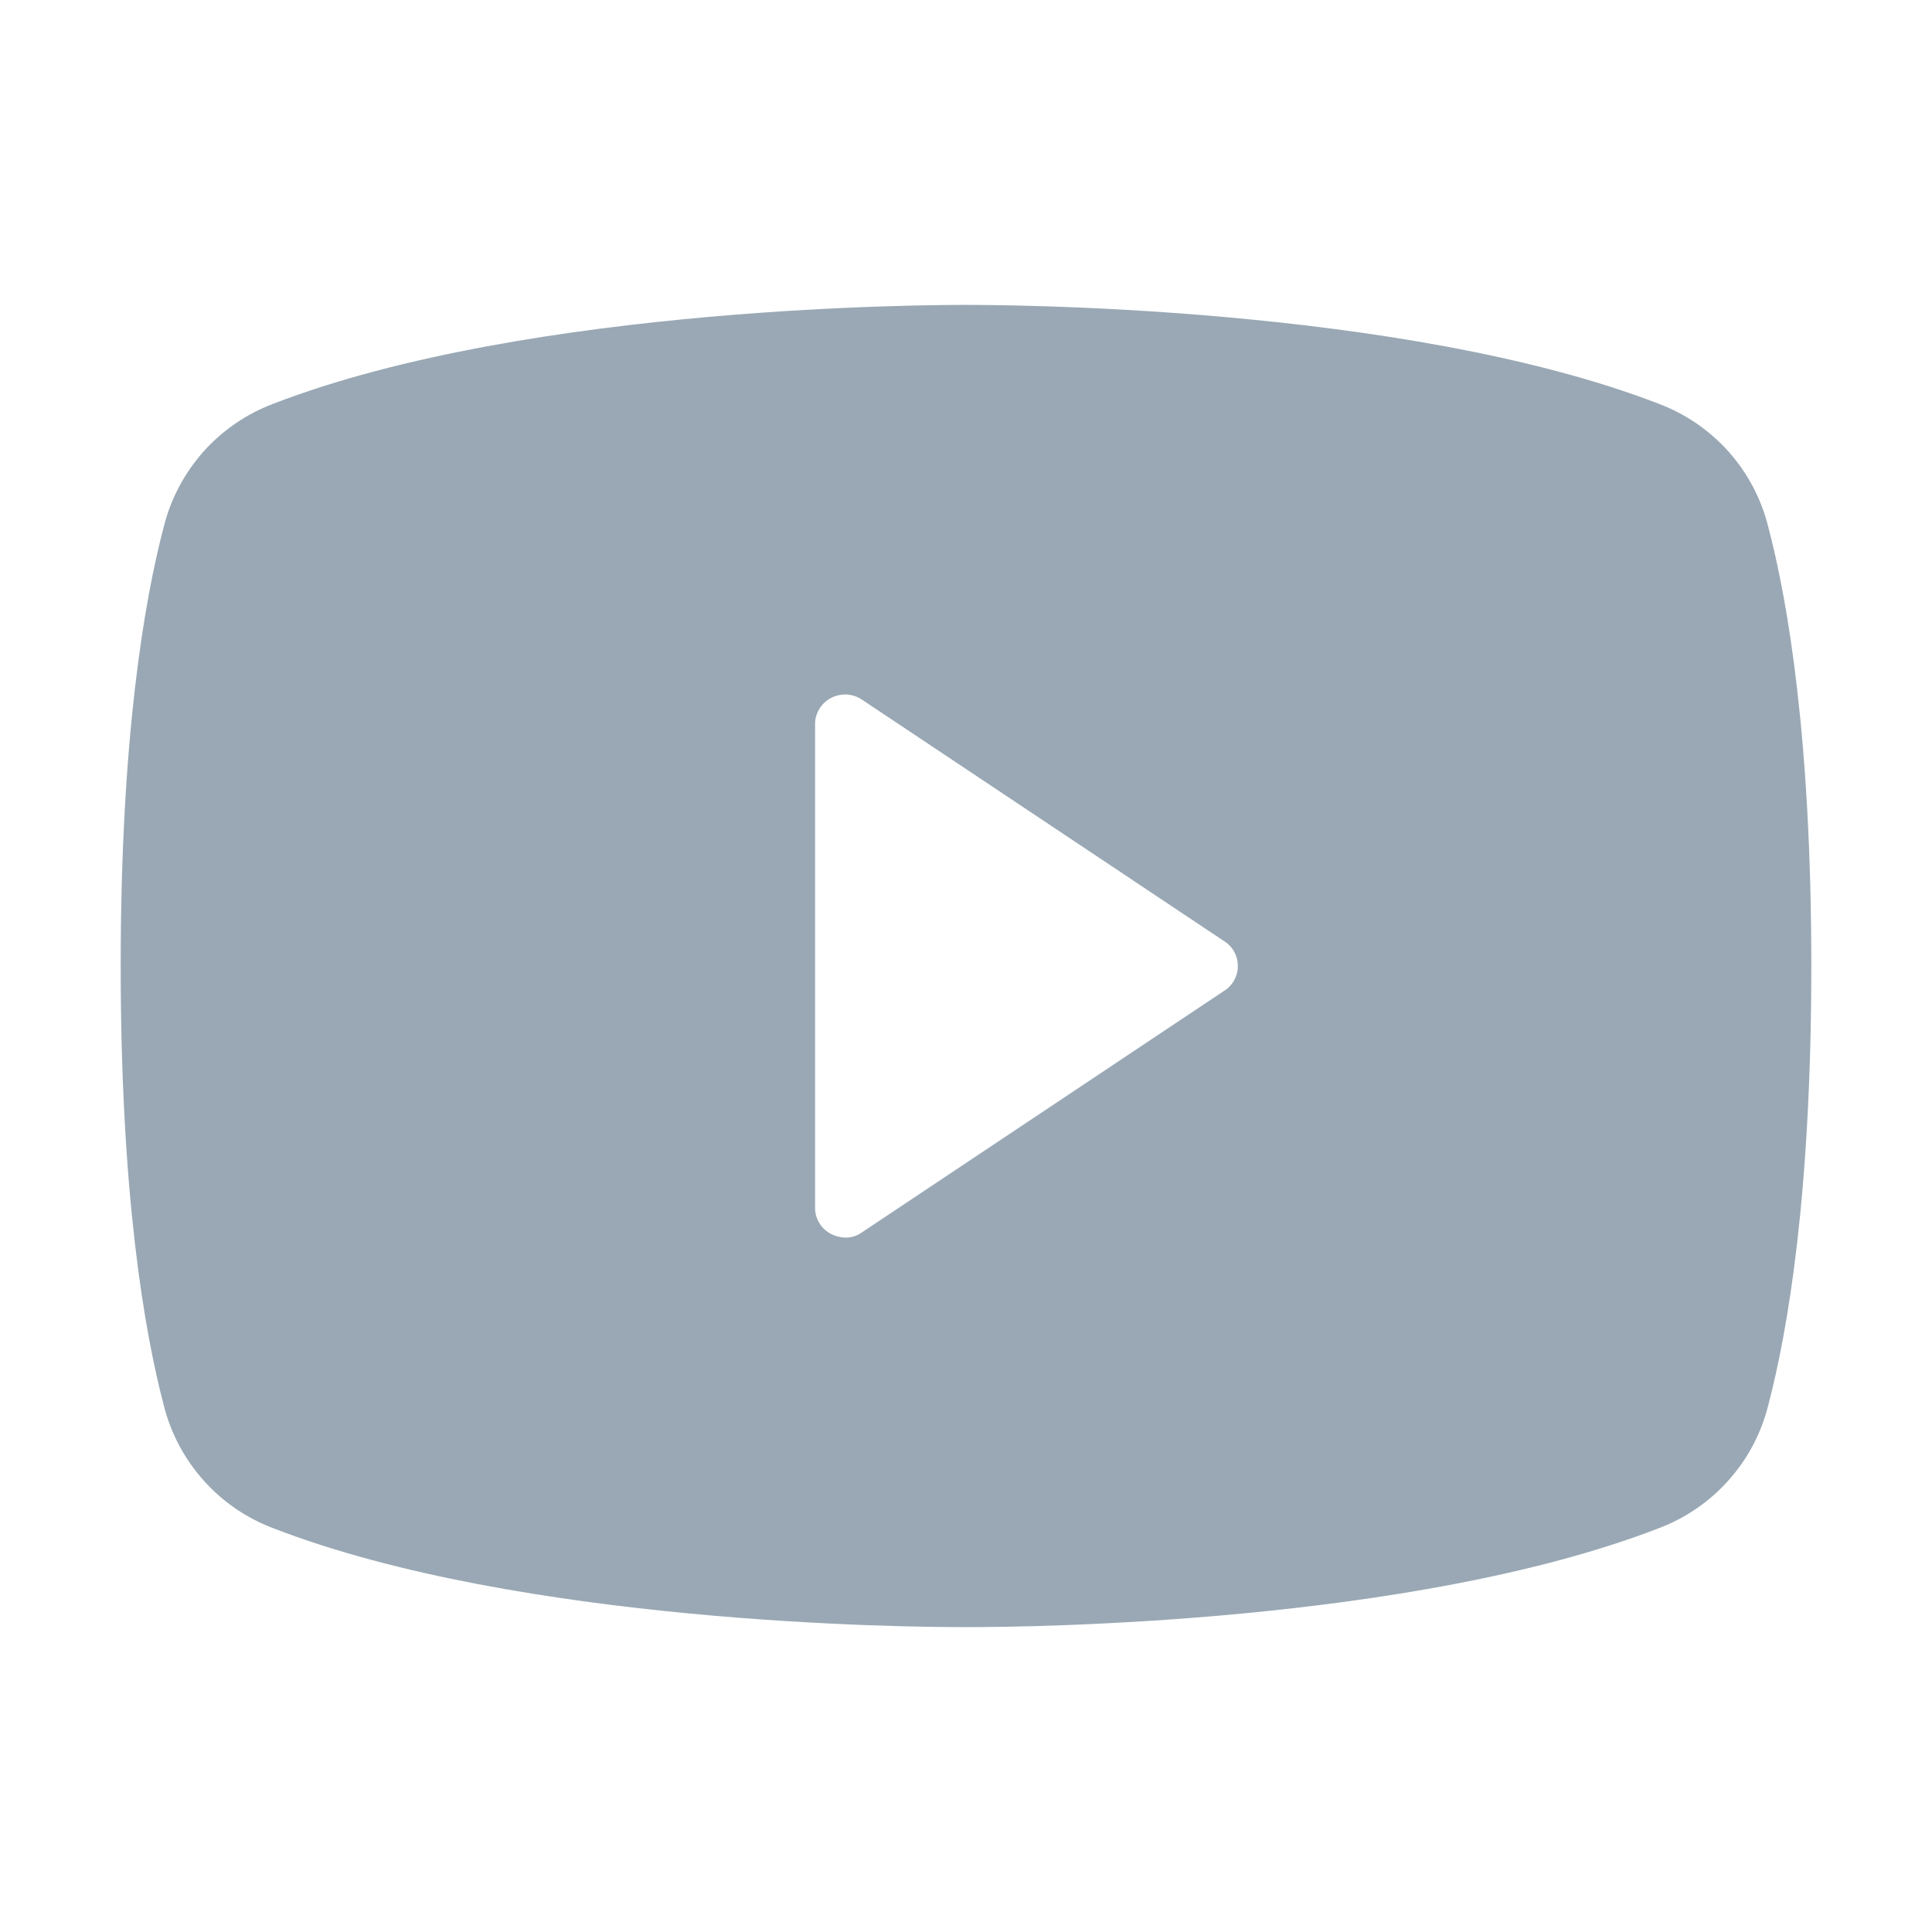 <svg width="17" height="17" viewBox="0 0 17 17" fill="none" xmlns="http://www.w3.org/2000/svg">
<path d="M15.559 4.635C15.498 4.39 15.379 4.164 15.211 3.975C15.043 3.787 14.832 3.642 14.596 3.553C12.325 2.676 8.699 2.683 8.5 2.683C8.301 2.683 4.675 2.676 2.404 3.553C2.168 3.642 1.957 3.787 1.789 3.975C1.622 4.164 1.502 4.39 1.441 4.635C1.268 5.292 1.062 6.501 1.062 8.5C1.062 10.499 1.268 11.707 1.441 12.365C1.502 12.61 1.622 12.836 1.789 13.024C1.957 13.213 2.168 13.358 2.404 13.447C4.582 14.29 7.995 14.317 8.454 14.317H8.546C9.005 14.317 12.418 14.29 14.596 13.447C14.832 13.358 15.043 13.213 15.211 13.024C15.379 12.836 15.498 12.61 15.559 12.365C15.732 11.707 15.938 10.499 15.938 8.5C15.938 6.501 15.732 5.292 15.559 4.635ZM10.771 8.719L7.584 10.844C7.541 10.875 7.49 10.891 7.438 10.89C7.394 10.889 7.35 10.877 7.311 10.857C7.269 10.835 7.233 10.802 7.209 10.761C7.184 10.72 7.171 10.673 7.172 10.625V6.375C7.171 6.327 7.184 6.28 7.209 6.239C7.233 6.198 7.269 6.164 7.311 6.142C7.354 6.12 7.401 6.109 7.449 6.111C7.497 6.114 7.544 6.129 7.584 6.156L10.771 8.281C10.808 8.304 10.839 8.336 10.86 8.375C10.881 8.413 10.892 8.456 10.892 8.5C10.892 8.544 10.881 8.587 10.86 8.625C10.839 8.663 10.808 8.696 10.771 8.719Z" fill="#99A8B4"/>
</svg>

